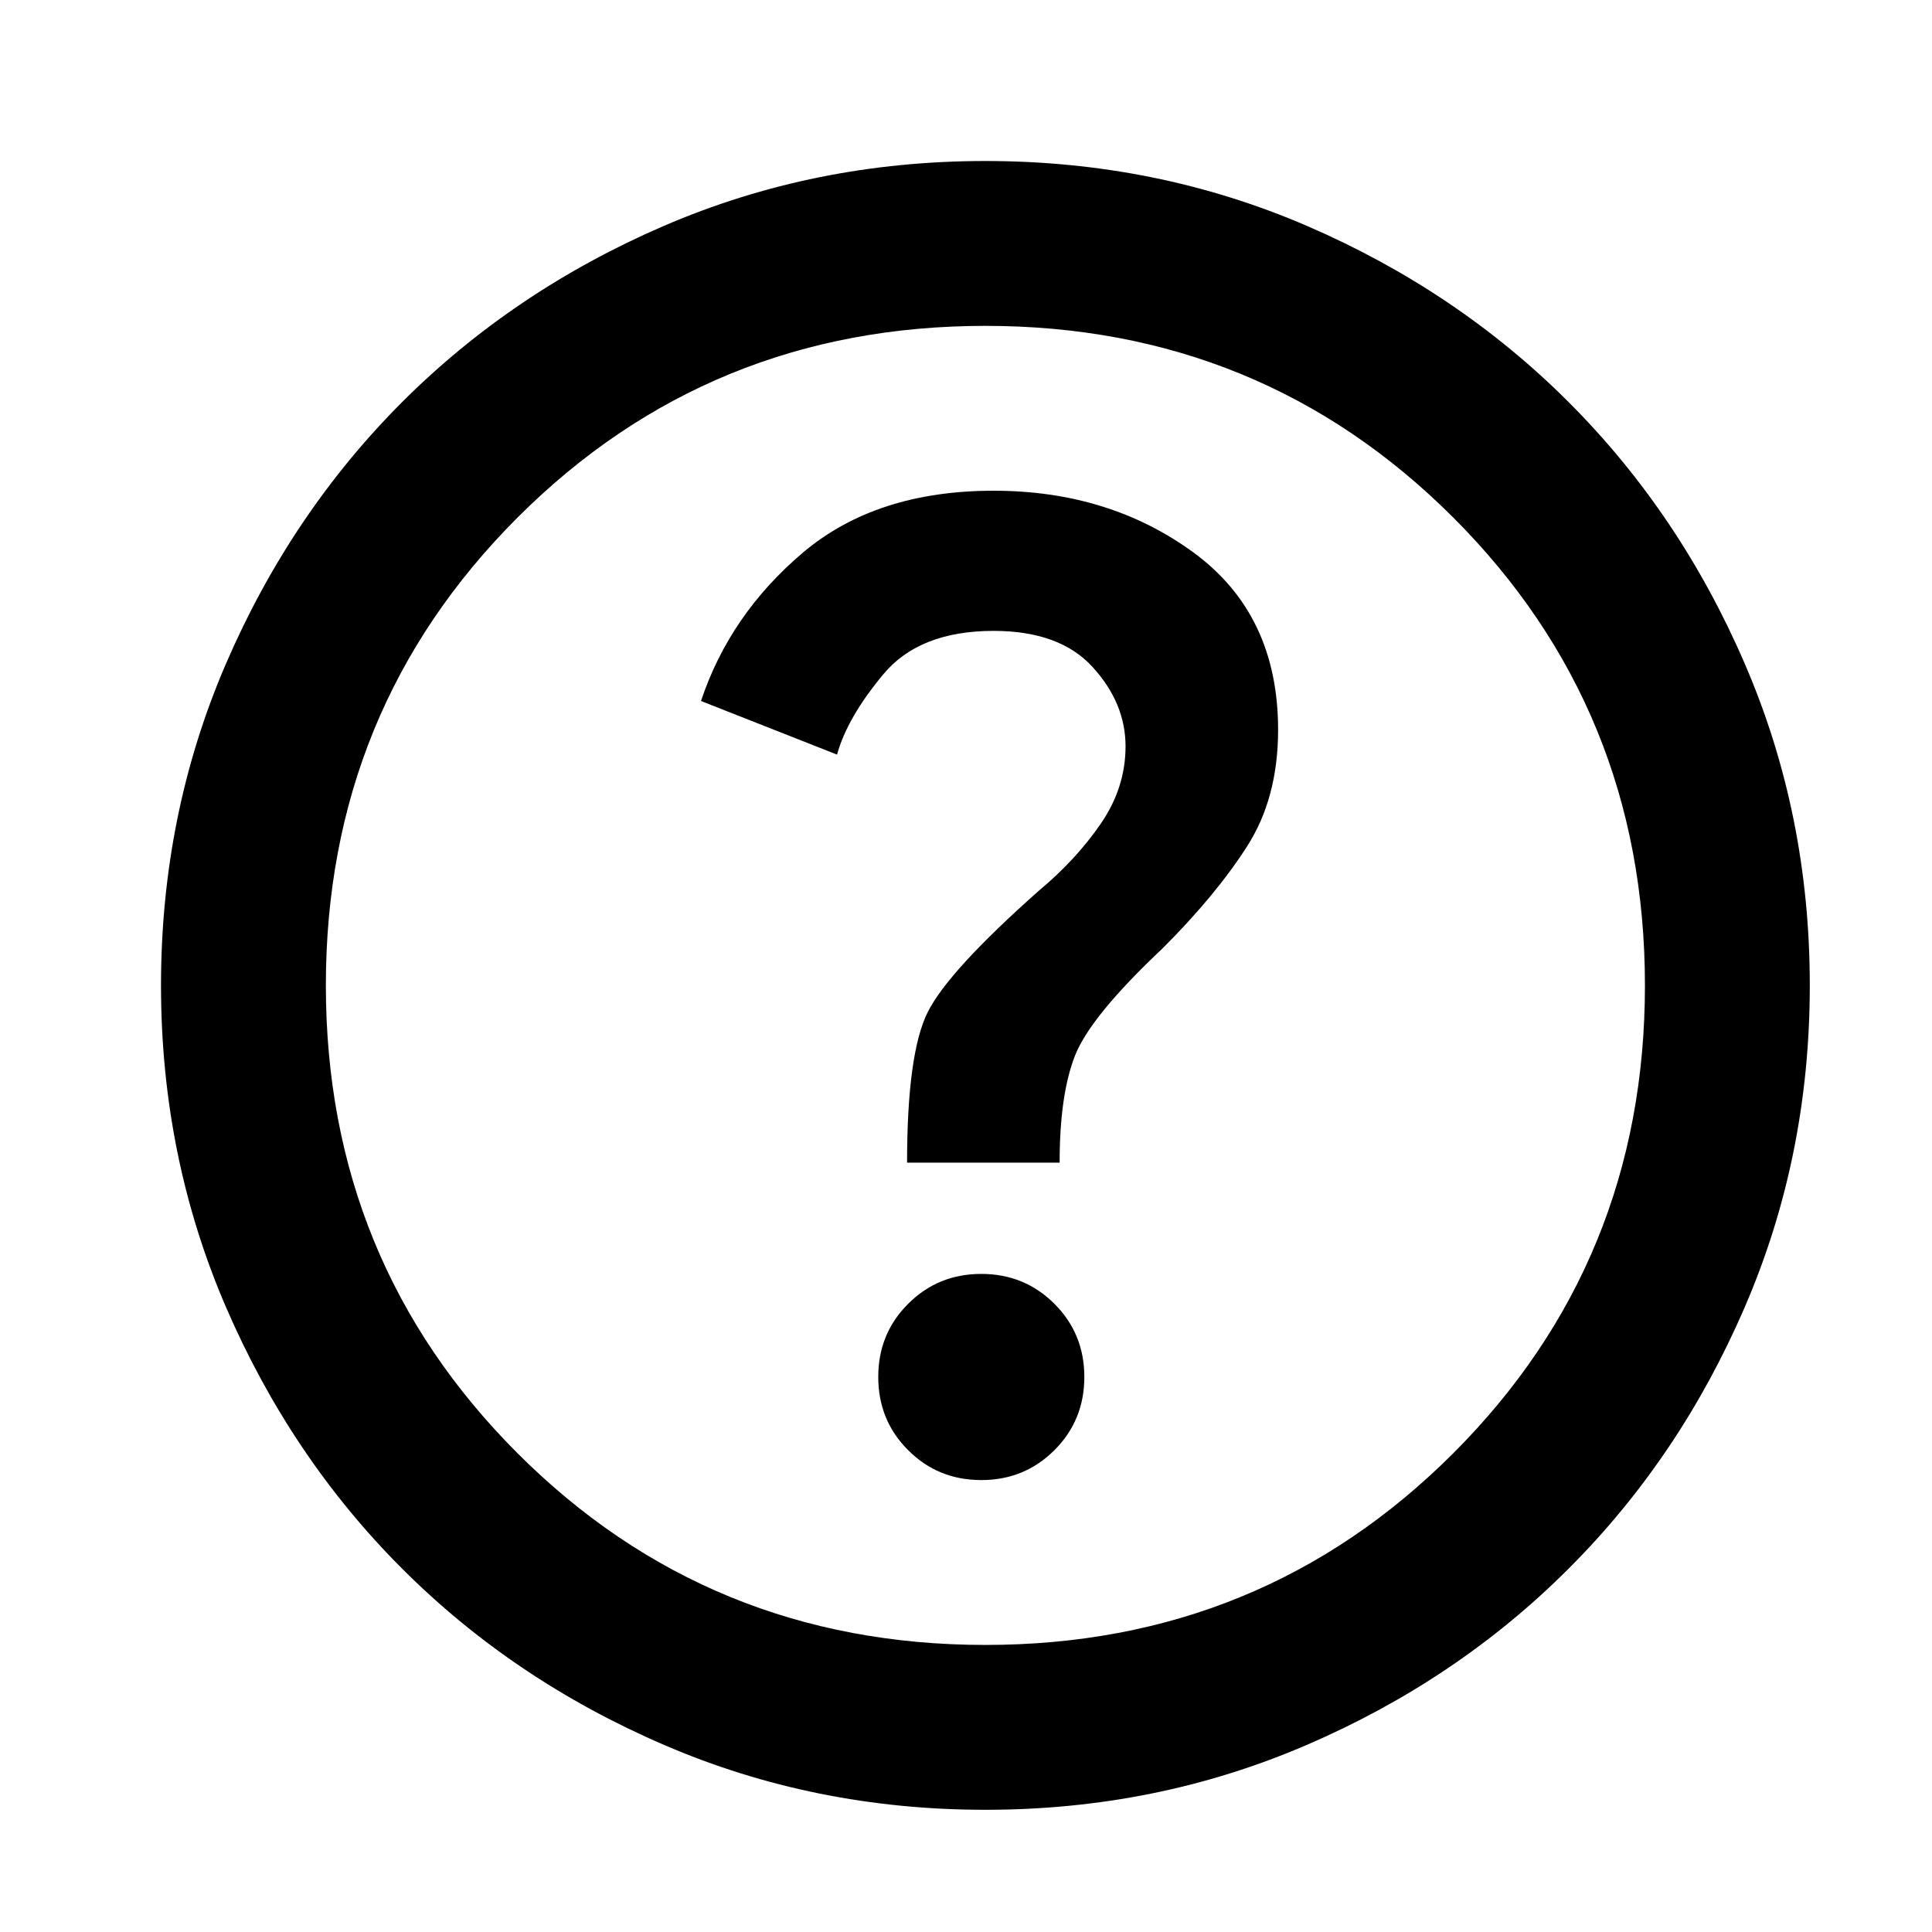 <svg viewBox="0 0 24 24" xmlns="http://www.w3.org/2000/svg">
<path d="M12.19 18.386C12.548 18.386 12.851 18.262 13.099 18.014C13.346 17.767 13.47 17.464 13.47 17.105C13.47 16.747 13.346 16.444 13.099 16.197C12.851 15.949 12.548 15.825 12.19 15.825C11.831 15.825 11.528 15.949 11.281 16.197C11.033 16.444 10.91 16.747 10.91 17.105C10.91 17.464 11.033 17.767 11.281 18.014C11.528 18.262 11.831 18.386 12.19 18.386ZM11.268 14.443H13.163C13.163 13.88 13.227 13.436 13.355 13.111C13.483 12.787 13.845 12.343 14.443 11.78C14.887 11.336 15.236 10.914 15.492 10.513C15.749 10.112 15.877 9.63 15.877 9.066C15.877 8.11 15.527 7.377 14.827 6.864C14.127 6.352 13.299 6.096 12.343 6.096C11.37 6.096 10.581 6.352 9.975 6.864C9.369 7.377 8.947 7.991 8.708 8.708L10.398 9.374C10.483 9.066 10.675 8.733 10.974 8.375C11.272 8.017 11.729 7.837 12.343 7.837C12.89 7.837 13.299 7.987 13.572 8.285C13.845 8.584 13.982 8.913 13.982 9.271C13.982 9.612 13.88 9.933 13.675 10.231C13.47 10.53 13.214 10.807 12.907 11.063C12.156 11.729 11.695 12.232 11.524 12.574C11.354 12.915 11.268 13.538 11.268 14.443ZM12.241 22.482C10.824 22.482 9.493 22.213 8.247 21.675C7.001 21.138 5.917 20.408 4.995 19.486C4.074 18.565 3.344 17.481 2.806 16.235C2.269 14.989 2 13.658 2 12.241C2 10.824 2.269 9.493 2.806 8.247C3.344 7.001 4.074 5.917 4.995 4.995C5.917 4.074 7.001 3.344 8.247 2.806C9.493 2.269 10.824 2 12.241 2C13.658 2 14.989 2.269 16.235 2.806C17.481 3.344 18.565 4.074 19.486 4.995C20.408 5.917 21.138 7.001 21.675 8.247C22.213 9.493 22.482 10.824 22.482 12.241C22.482 13.658 22.213 14.989 21.675 16.235C21.138 17.481 20.408 18.565 19.486 19.486C18.565 20.408 17.481 21.138 16.235 21.675C14.989 22.213 13.658 22.482 12.241 22.482ZM12.241 20.434C14.528 20.434 16.465 19.64 18.053 18.053C19.64 16.465 20.434 14.528 20.434 12.241C20.434 9.954 19.64 8.017 18.053 6.429C16.465 4.842 14.528 4.048 12.241 4.048C9.954 4.048 8.017 4.842 6.429 6.429C4.842 8.017 4.048 9.954 4.048 12.241C4.048 14.528 4.842 16.465 6.429 18.053C8.017 19.64 9.954 20.434 12.241 20.434Z"/>
</svg>